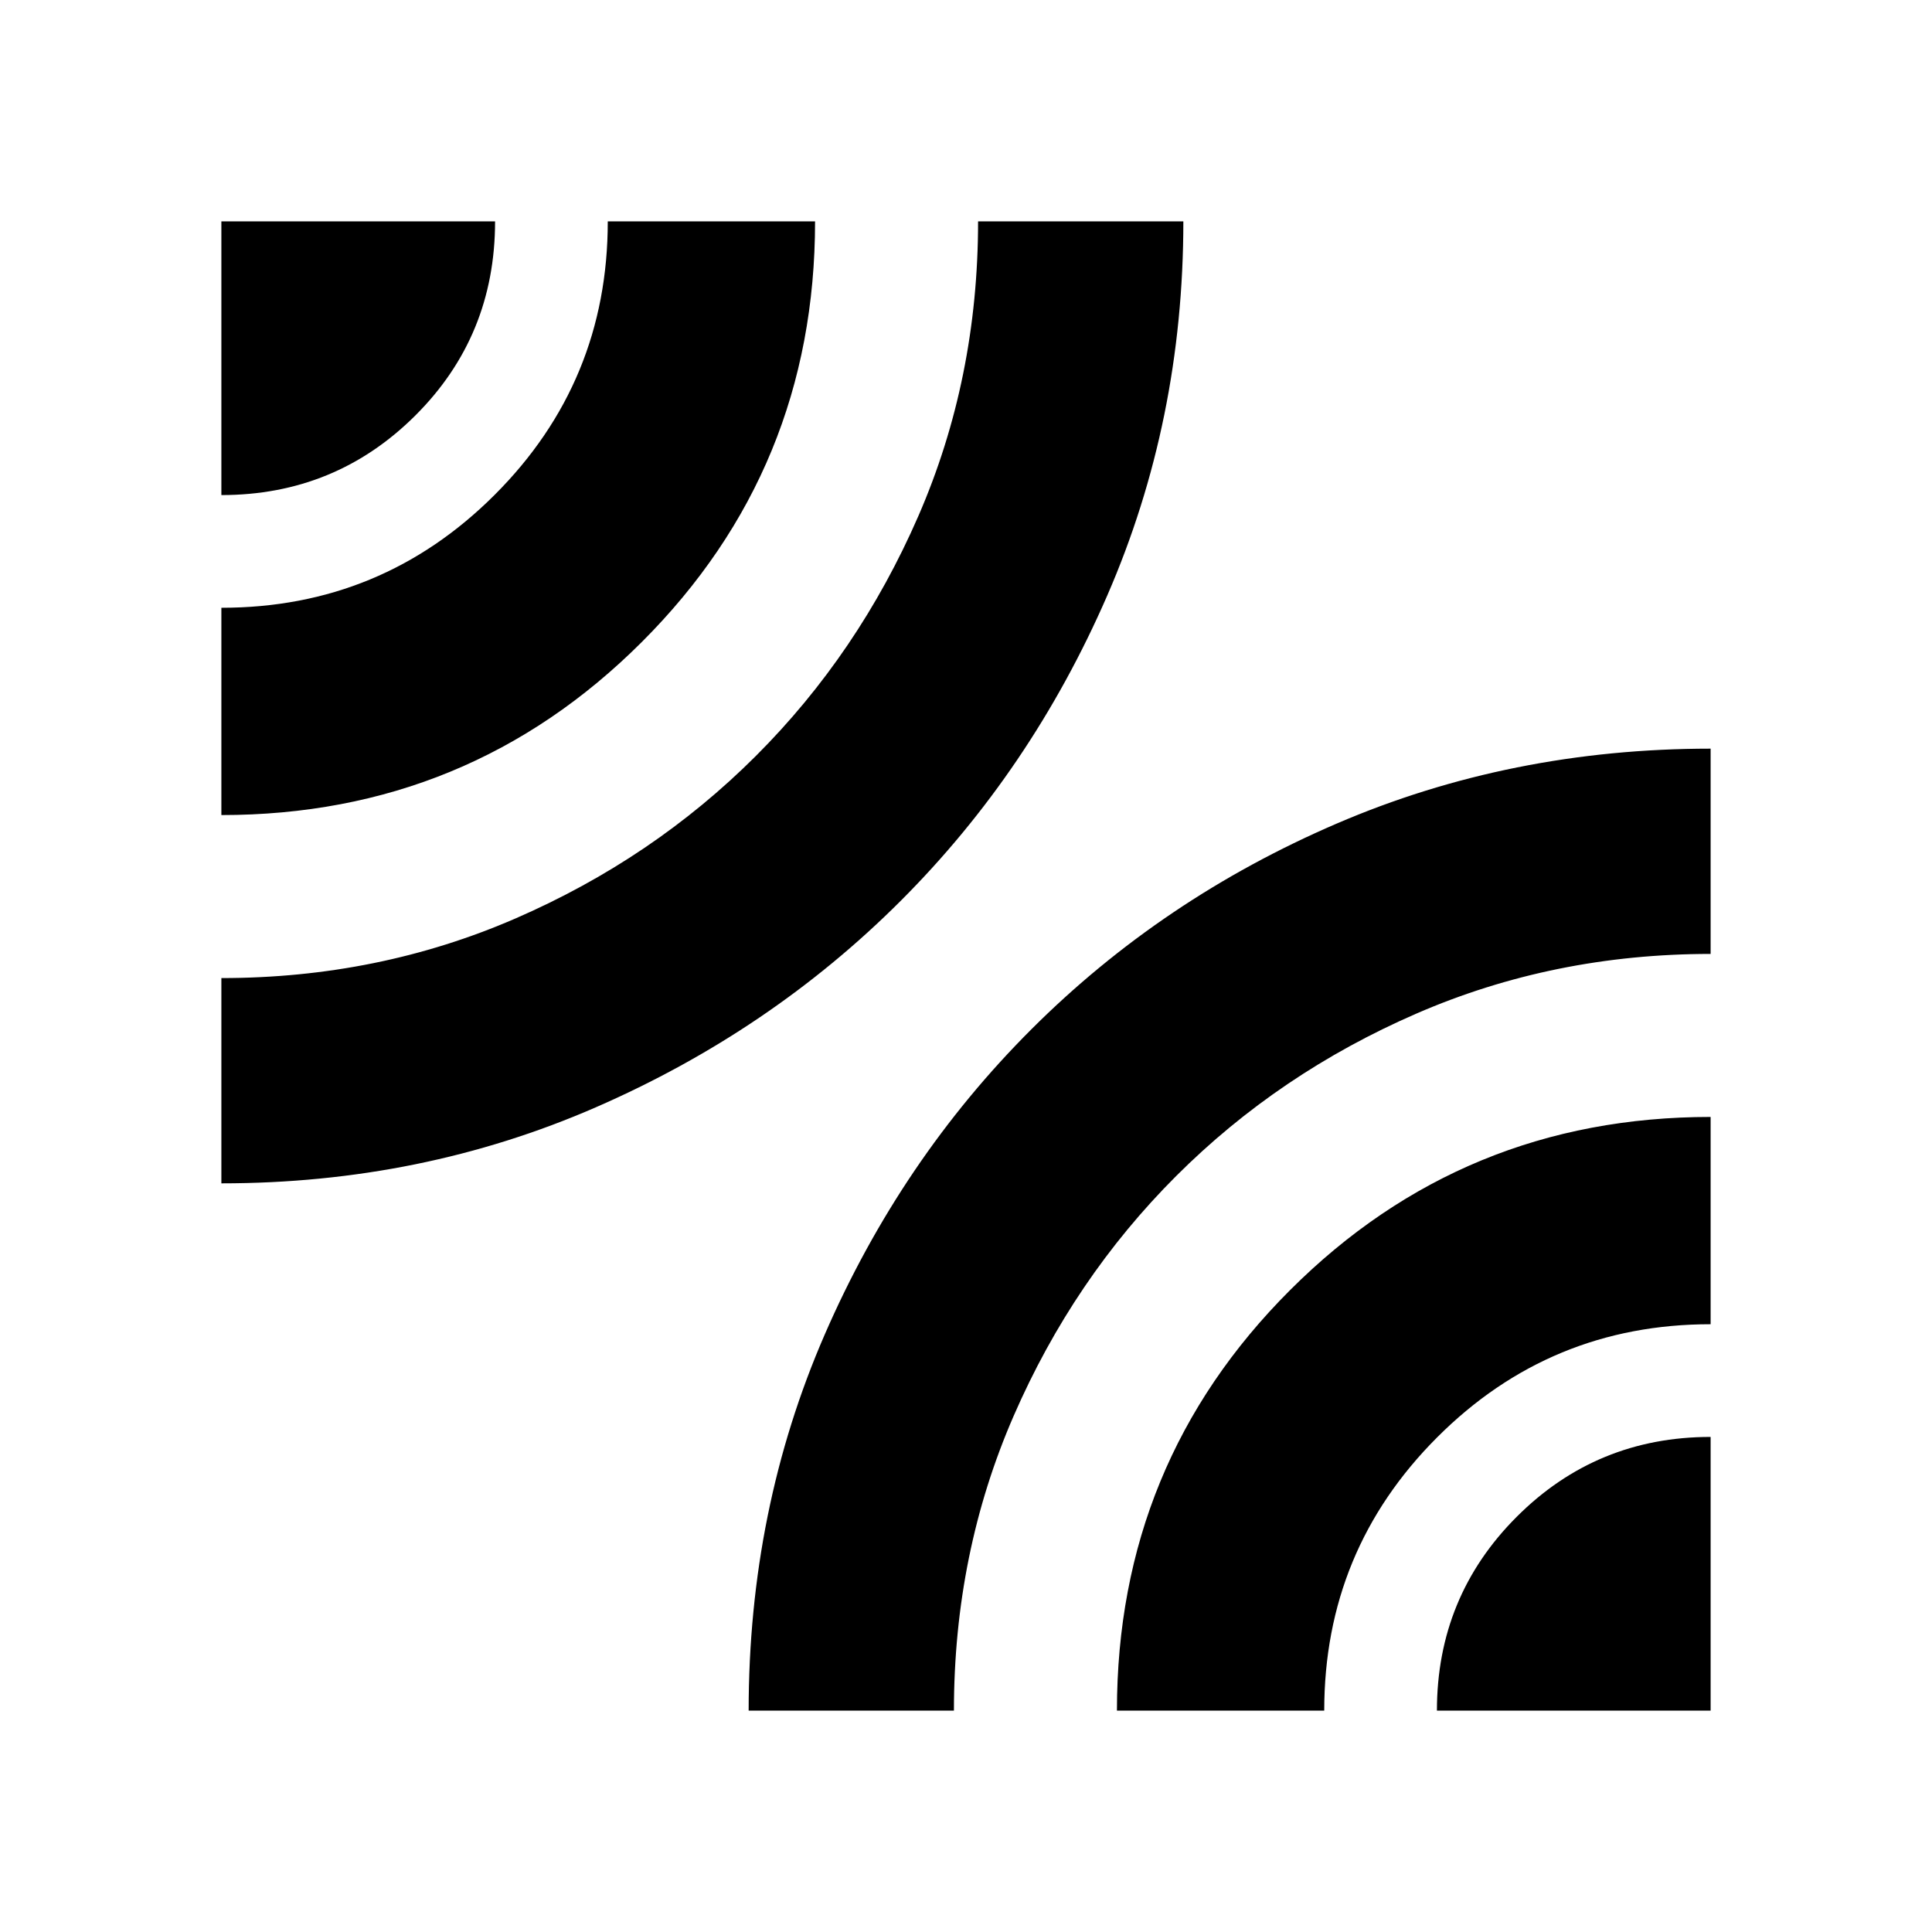 <svg xmlns="http://www.w3.org/2000/svg" height="20" viewBox="0 -960 960 960" width="20"><path d="M110-372v-102q78 0 146.248-29.667 68.249-29.667 119.304-80.674 51.056-51.006 80.752-119.188Q486-771.711 486-850h102q0 99-37.808 185.895-37.808 86.896-102.605 151.692-64.796 64.797-151.478 102.605Q209.426-372 110-372Zm0-183v-103q79.68 0 135.84-56.16T302-850h103q0 123-86.079 209Q232.843-555 110-555Zm0-159v-136h136q0 57-39.667 96.5Q166.667-714 110-714Zm262 604q0-100 37.808-186.895 37.808-86.896 102.75-151.724Q577.5-513.447 664.09-550.724 750.679-588 850-588v102q-78 0-146.248 29.667-68.248 29.667-119.304 80.673-51.056 51.007-80.752 119.189Q474-188.289 474-110H372Zm183 0q0-123 86.079-209Q727.157-405 850-405v103q-79.68 0-135.84 56.16T658-110H555Zm159 0q0-56.667 39.667-96.333Q793.333-246 850-246v136H714Z"/></svg>